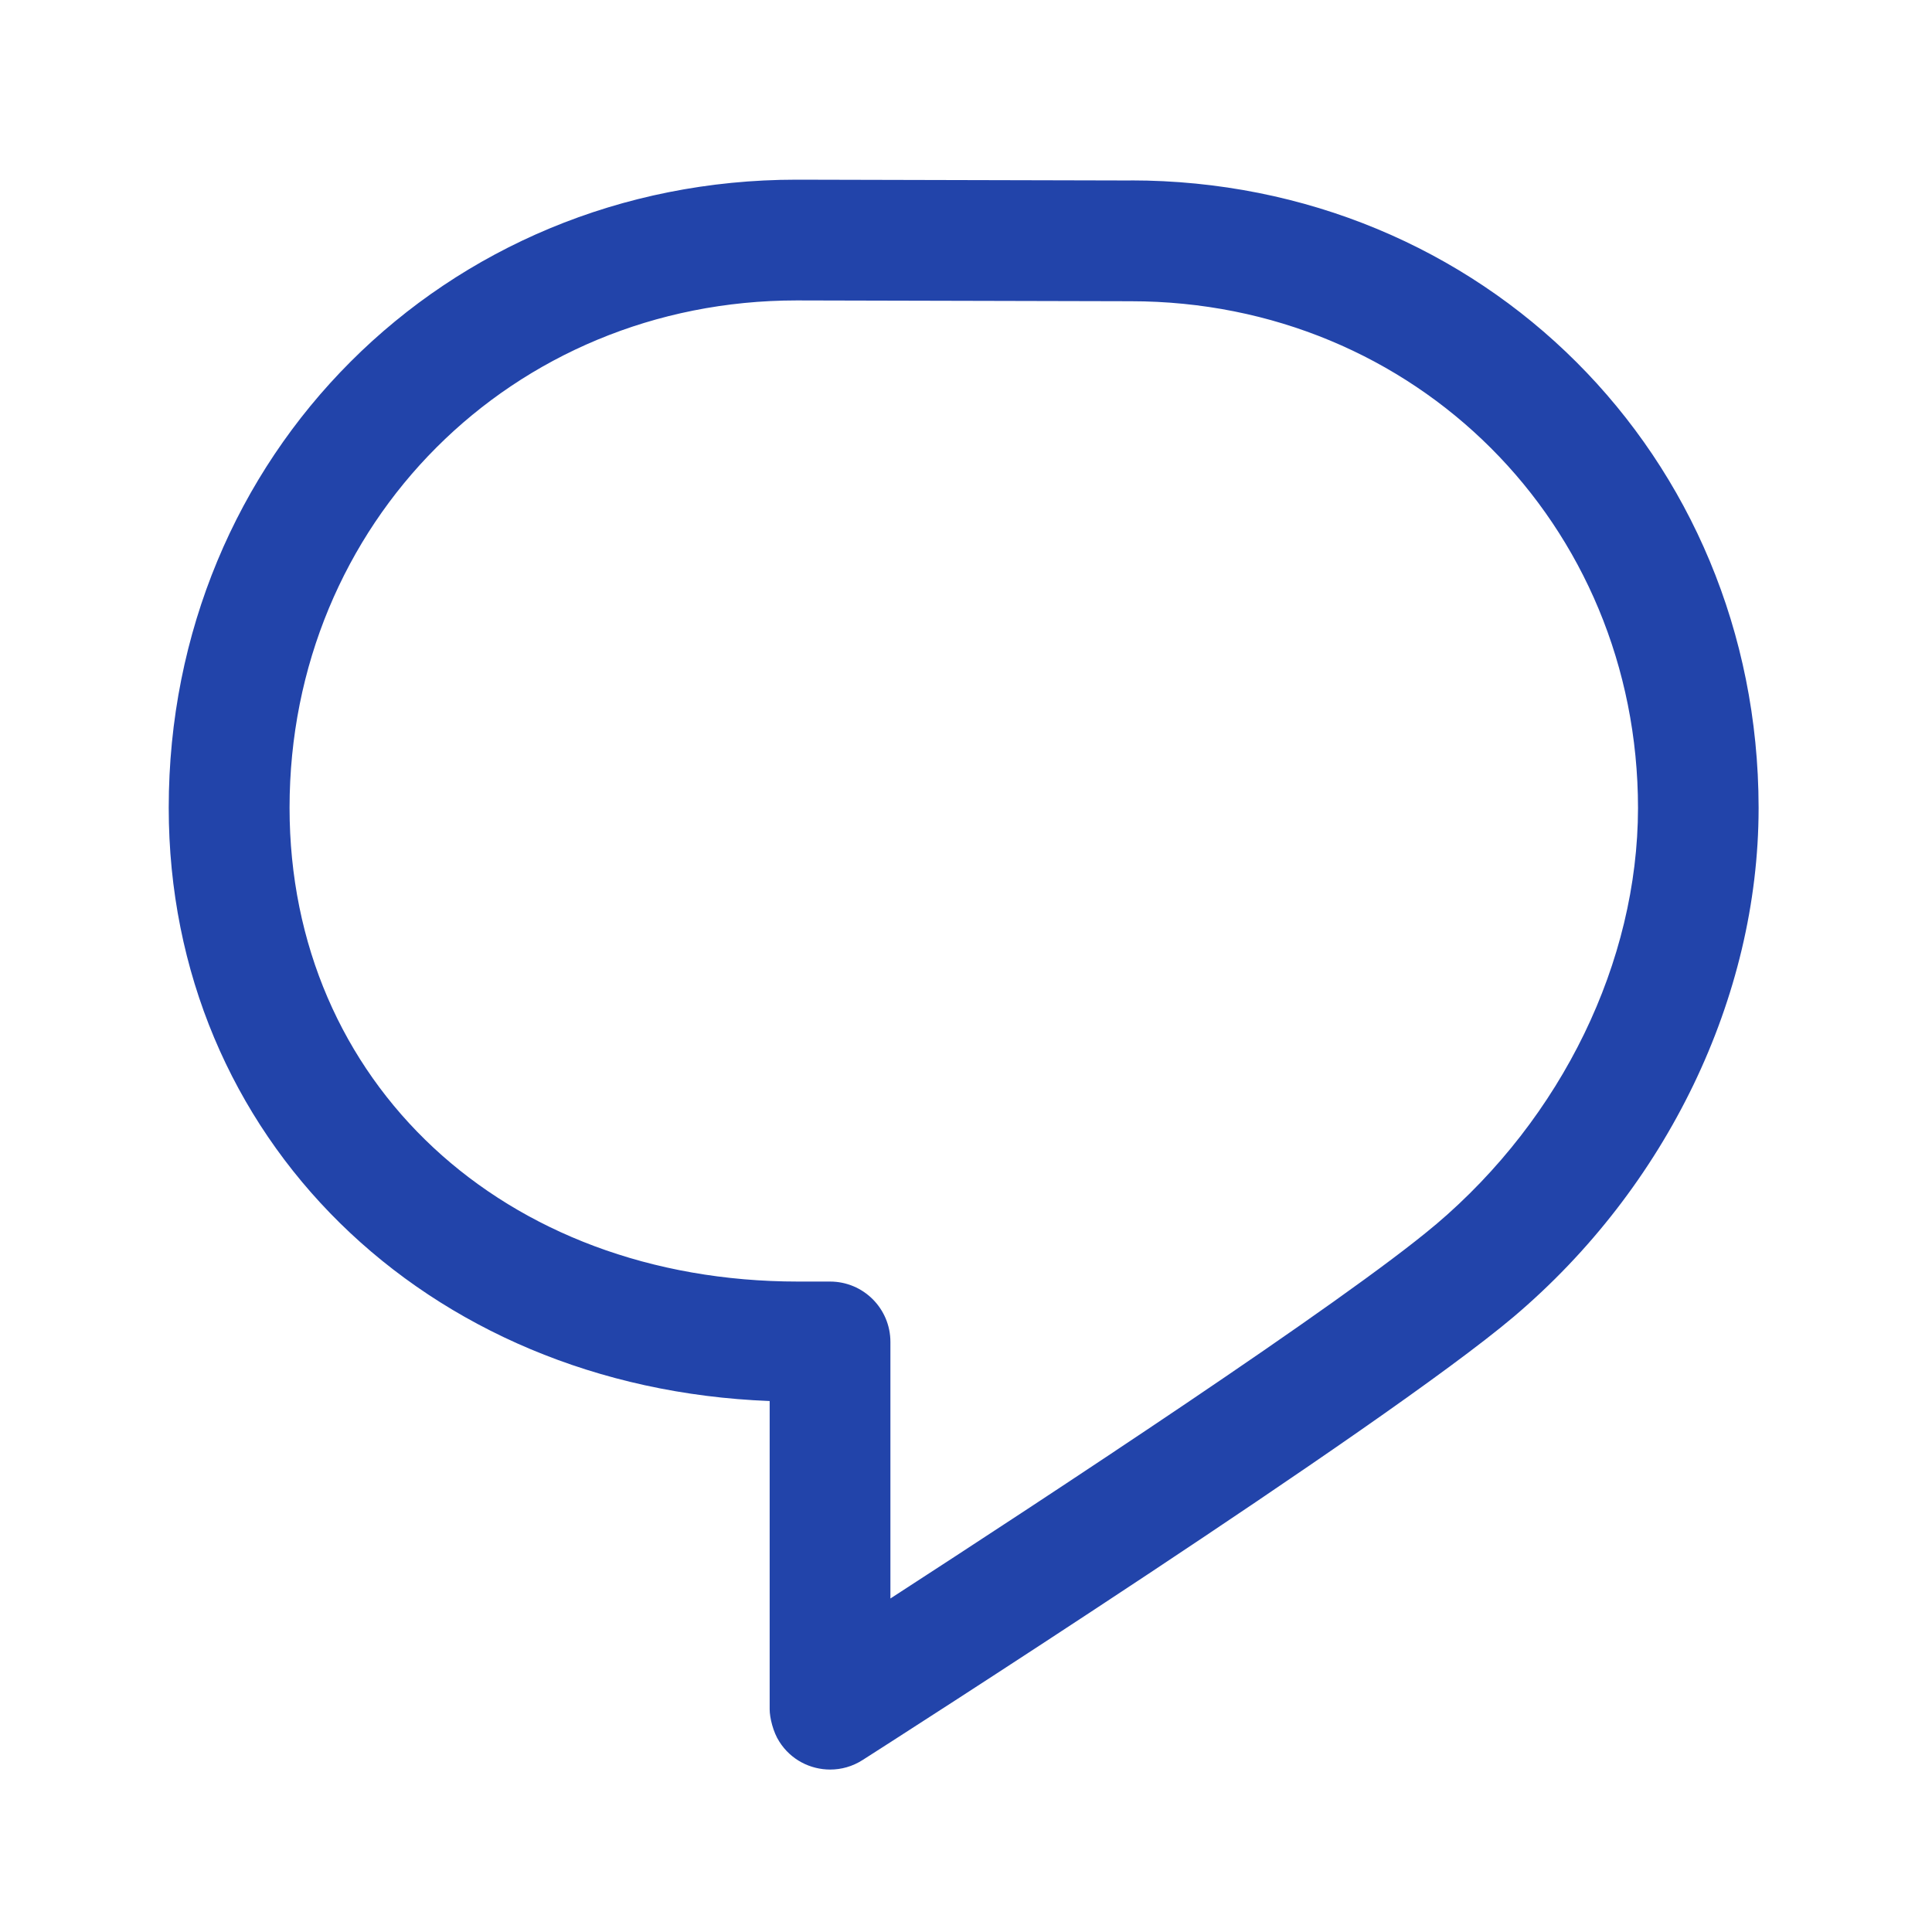<svg width="24" height="24" viewBox="0 0 24 24" fill="none" xmlns="http://www.w3.org/2000/svg">
<path d="M14.046 2.242L9.898 2.232H9.896C5.522 2.232 2.096 5.659 2.096 10.034C2.096 14.132 5.282 17.24 9.561 17.404V21.232C9.561 21.34 9.605 21.518 9.681 21.635C9.823 21.86 10.065 21.982 10.313 21.982C10.451 21.982 10.59 21.944 10.715 21.864C10.979 21.696 17.188 17.724 18.803 16.358C20.705 14.748 21.843 12.388 21.846 10.046V10.029C21.84 5.662 18.416 2.242 14.046 2.241V2.242ZM17.833 15.214C16.699 16.174 12.971 18.619 11.061 19.857V16.67C11.061 16.256 10.726 15.92 10.311 15.92H9.915C6.255 15.92 3.597 13.444 3.597 10.034C3.597 6.5 6.365 3.732 9.897 3.732L14.044 3.742H14.046C17.578 3.742 20.346 6.508 20.348 10.038C20.345 11.948 19.406 13.882 17.834 15.214H17.833Z" fill="#24a"/>
</svg>
